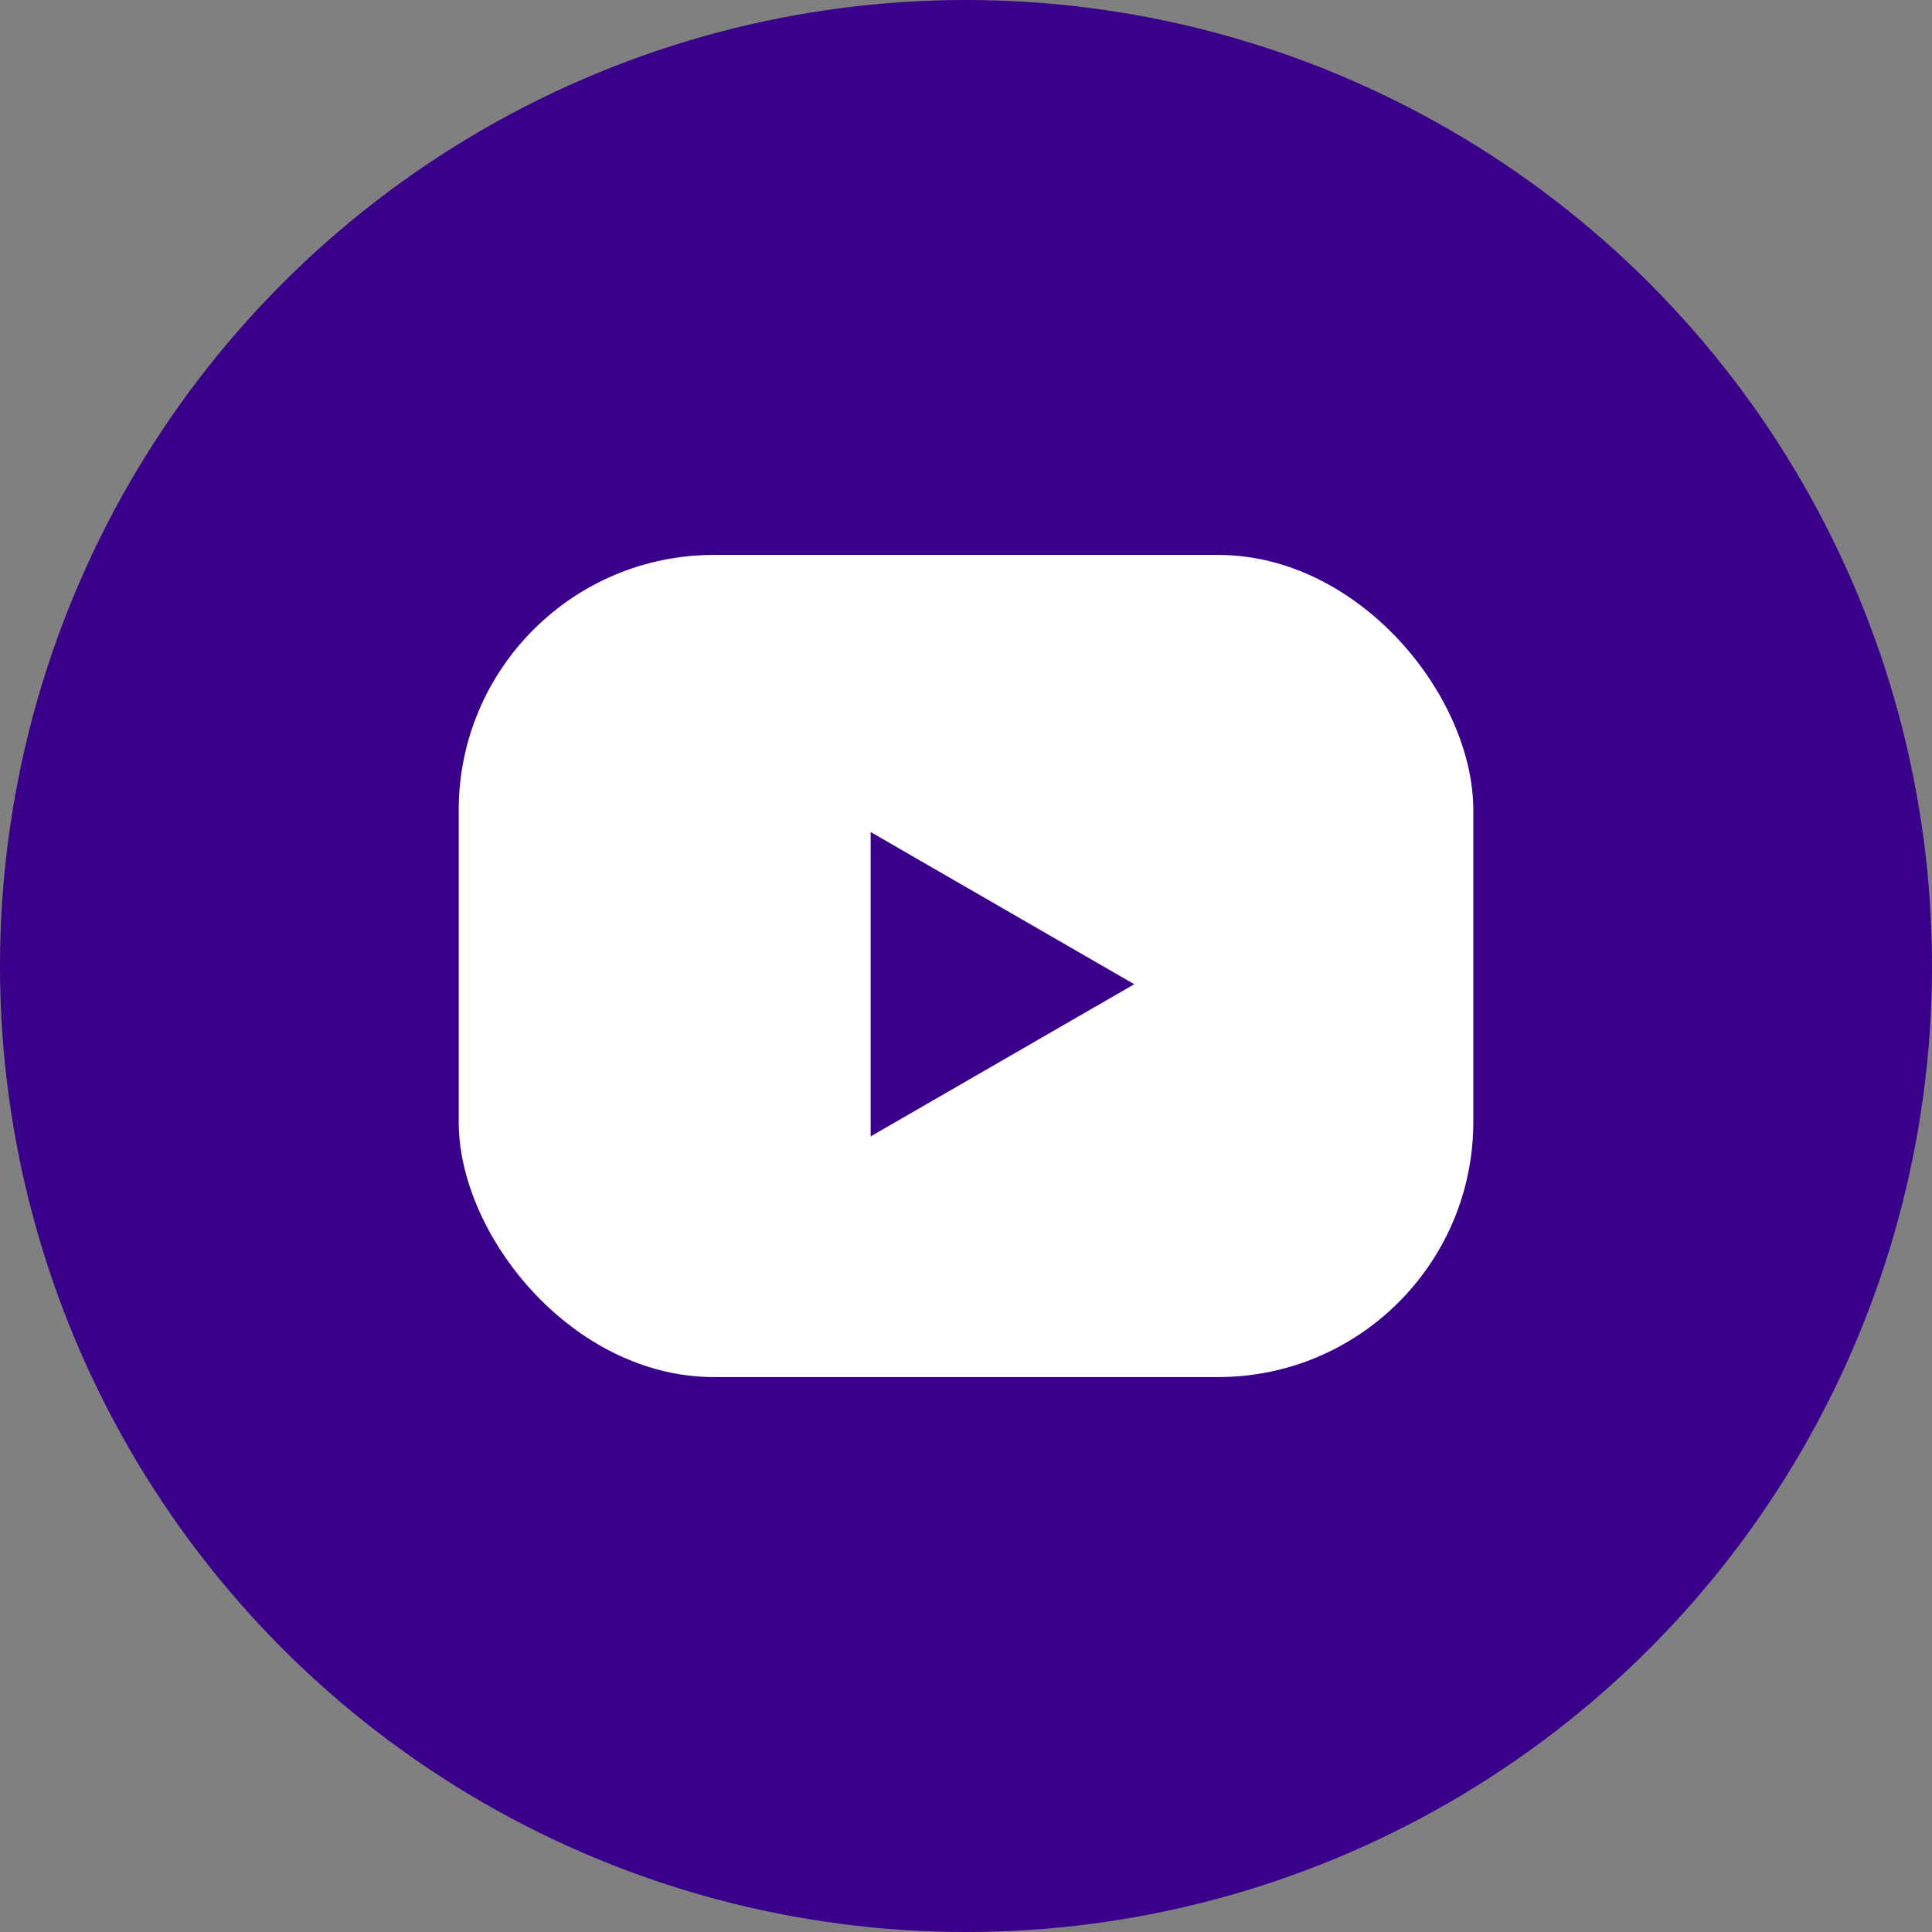 <svg xmlns="http://www.w3.org/2000/svg" width="70.18" height="70.18" viewBox="0 0 70.18 70.18">
  <rect x="0" y="0" width="70.18" height="70.18" fill="#808080" stroke="none"/>
  <g id="Group_766" data-name="Group 766" transform="translate(-1421.675 -4511.464)">
    <circle id="Ellipse_143" data-name="Ellipse 143" cx="35.09" cy="35.09" r="35.09" transform="translate(1421.675 4511.464)" fill="#3a018a"/>
    <g id="Group_765" data-name="Group 765">
      <rect id="Rectangle_160" data-name="Rectangle 160" width="36.855" height="29.864" rx="9.269" transform="translate(1438.338 4531.622)" fill="#fff"/>
      <path id="Path_201" data-name="Path 201" d="M1462.877,4547.216l-9.575-5.528v11.056Z" fill="#3a018a"/>
    </g>
  </g>
</svg>
